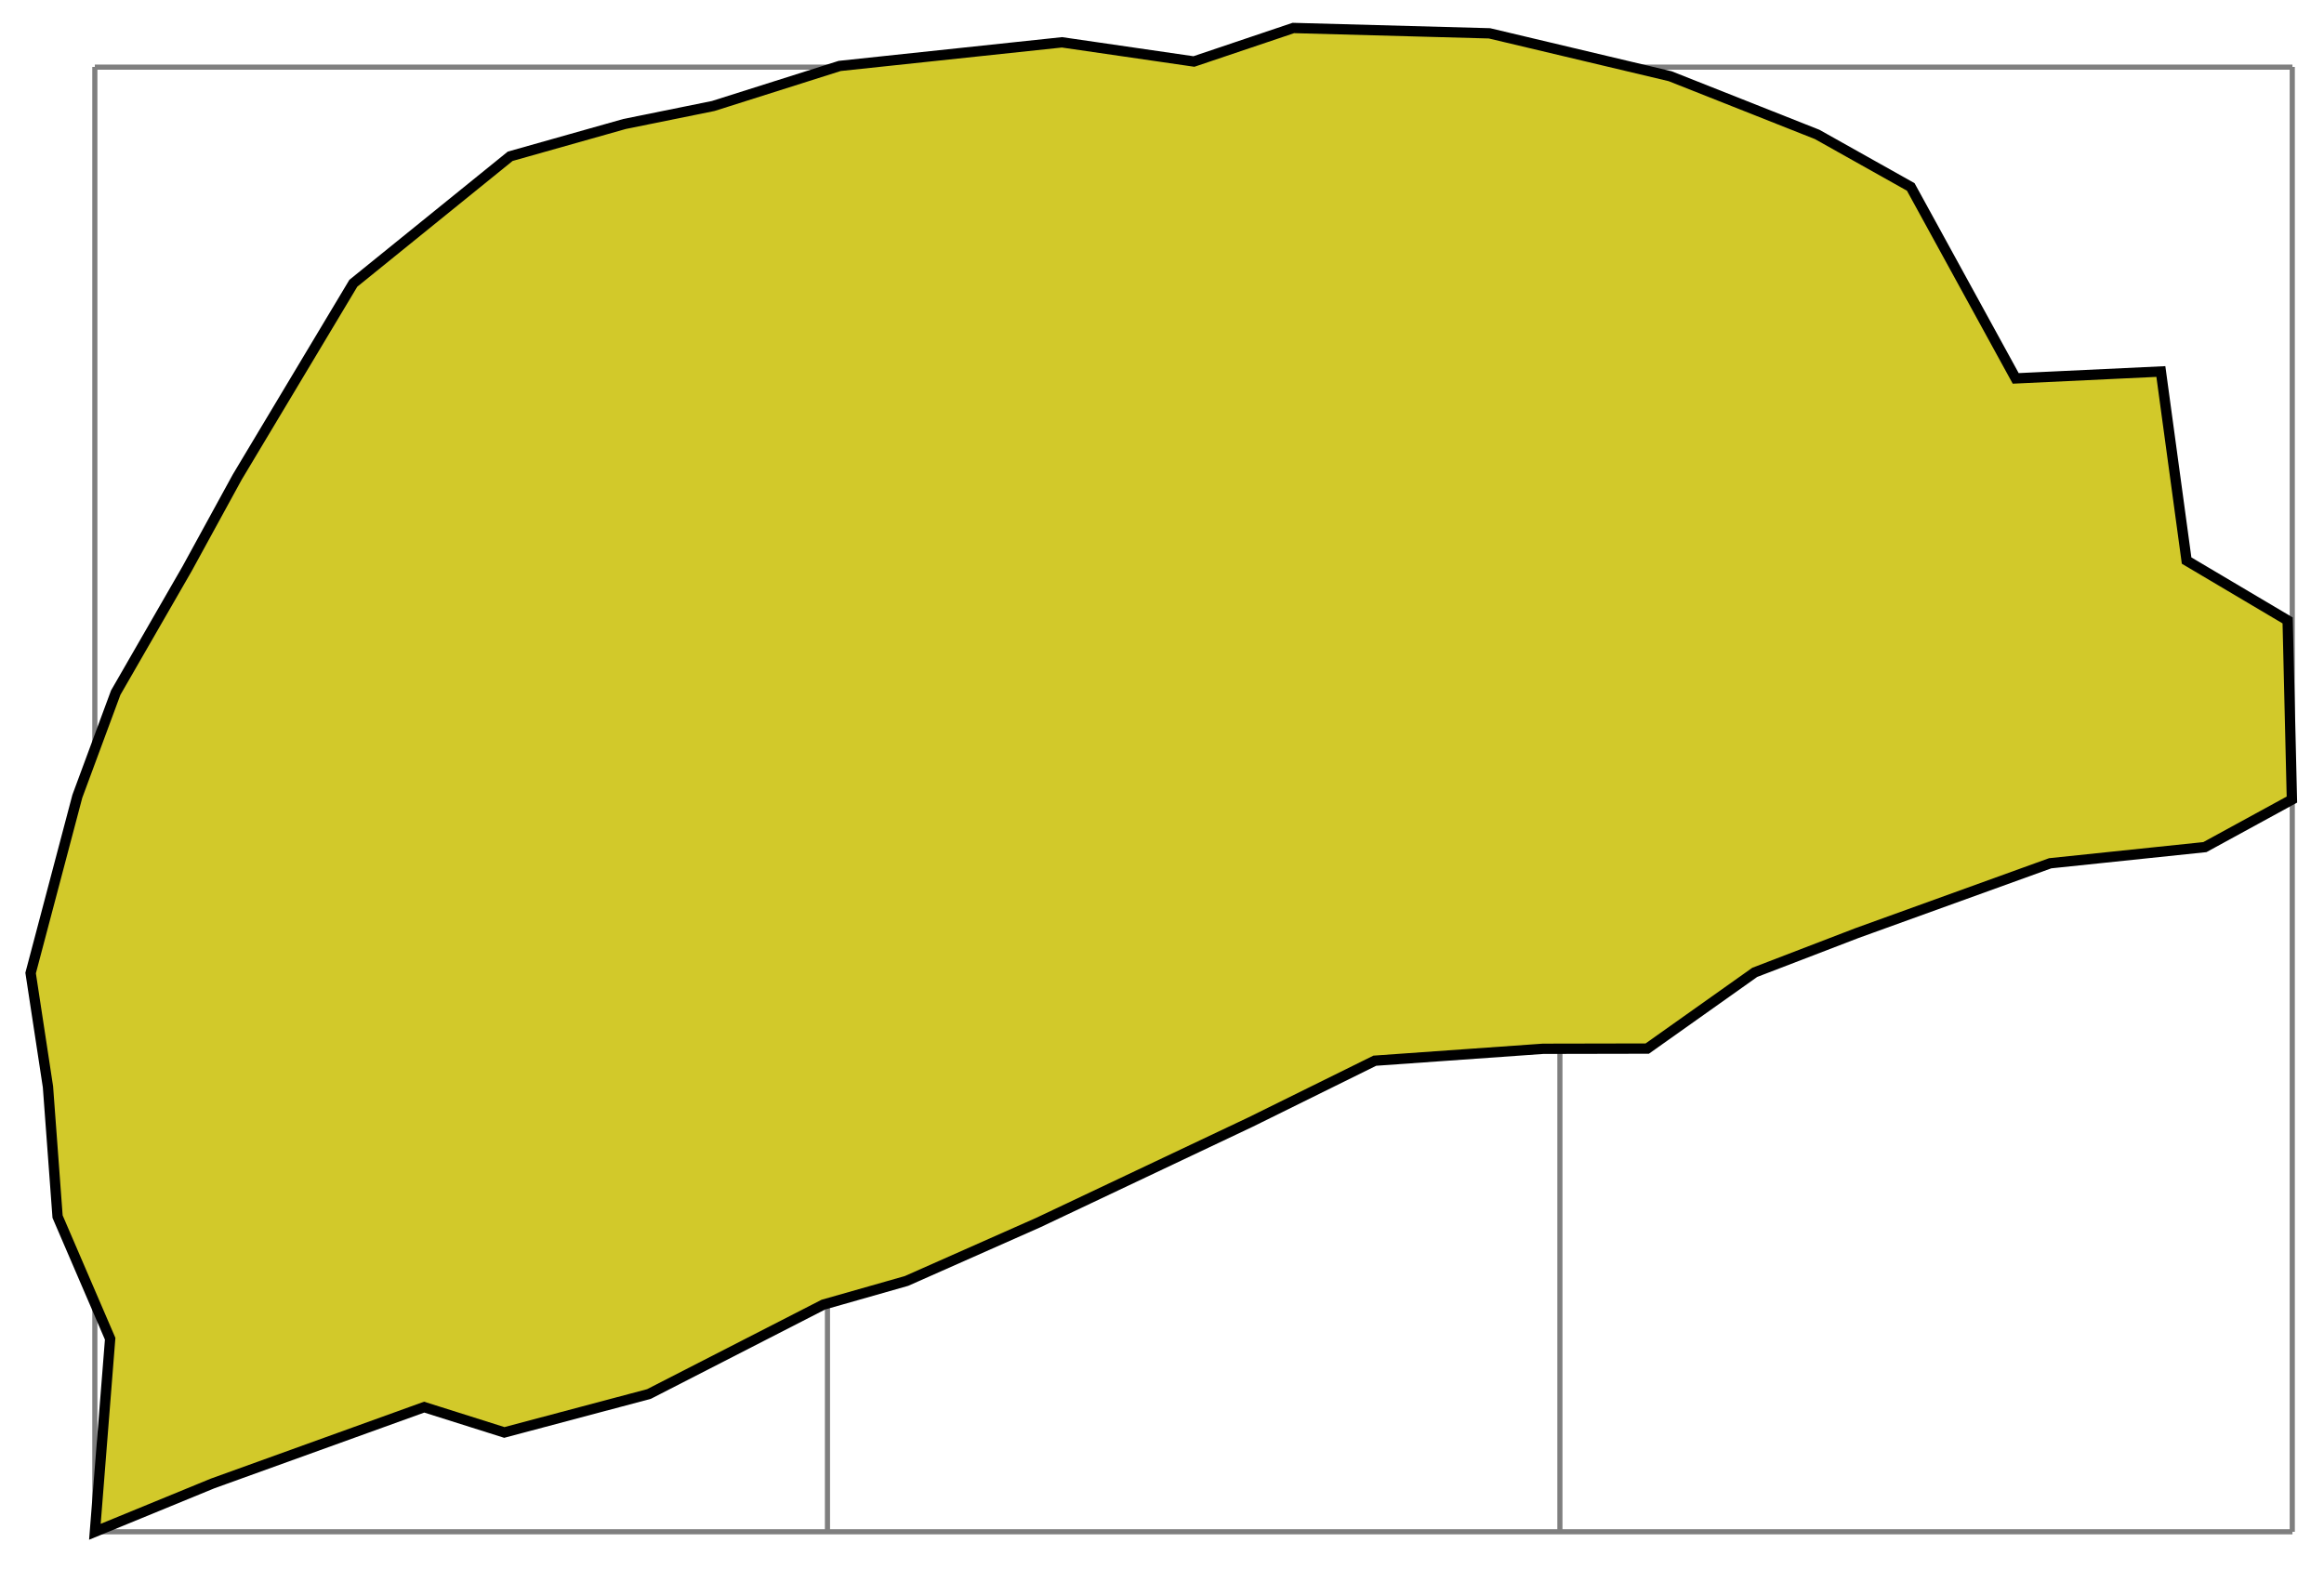 <svg xmlns="http://www.w3.org/2000/svg" width="89.931" height="60.734"><defs><clipPath id="a"><path d="M0 0h89.898v60.602H0Zm0 0"/></clipPath></defs><path fill="none" stroke="#7F7F7F" stroke-miterlimit="10" stroke-width=".199" d="M3.672 59.281H88.71M3.67 30.938h85.04M3.67 2.598h85.04M3.67 59.28V2.59M32.02 59.28V2.59M60.363 59.28V2.59m28.34 56.691V2.59"/><path fill="#D2C92A" d="m3.672 59.281 4.555-1.87 8.187-2.954 3.102.98 5.597-1.488 6.75-3.46 3.215-.915 5.102-2.261 8.218-3.891L53.2 41.05l6.512-.461 4.031-.008 4.16-2.95 3.953-1.519 7.48-2.703 5.985-.625 3.368-1.84-.165-6.933-3.91-2.317-.996-7.316-5.617.266-4.062-7.41-3.622-2.032L64.63 2.95l-6.992-1.66-7.59-.207-3.848 1.297-5.105-.742-8.602.914-4.894 1.55-3.43.696-4.426 1.25-6.07 4.914-4.492 7.5-1.942 3.55-2.761 4.794-1.485 4.011-1.808 6.84.671 4.403.372 5.023 2.035 4.727Zm0 0"/><g clip-path="url(#a)"><path fill="none" stroke="#000" stroke-miterlimit="10" stroke-width=".399" d="m3.672 59.281 4.555-1.87 8.187-2.954 3.102.98 5.597-1.488 6.75-3.46 3.215-.915 5.102-2.261 8.218-3.891L53.2 41.05l6.512-.461 4.031-.008 4.16-2.95 3.953-1.519 7.48-2.703 5.985-.625 3.368-1.84-.165-6.933-3.91-2.317-.996-7.316-5.617.266-4.062-7.41-3.622-2.032L64.63 2.95l-6.992-1.66-7.59-.207-3.848 1.297-5.105-.742-8.602.914-4.894 1.55-3.43.696-4.426 1.25-6.07 4.914-4.492 7.5-1.942 3.55-2.761 4.794-1.485 4.011-1.808 6.84.671 4.403.372 5.023 2.035 4.727Zm0 0"/></g></svg>